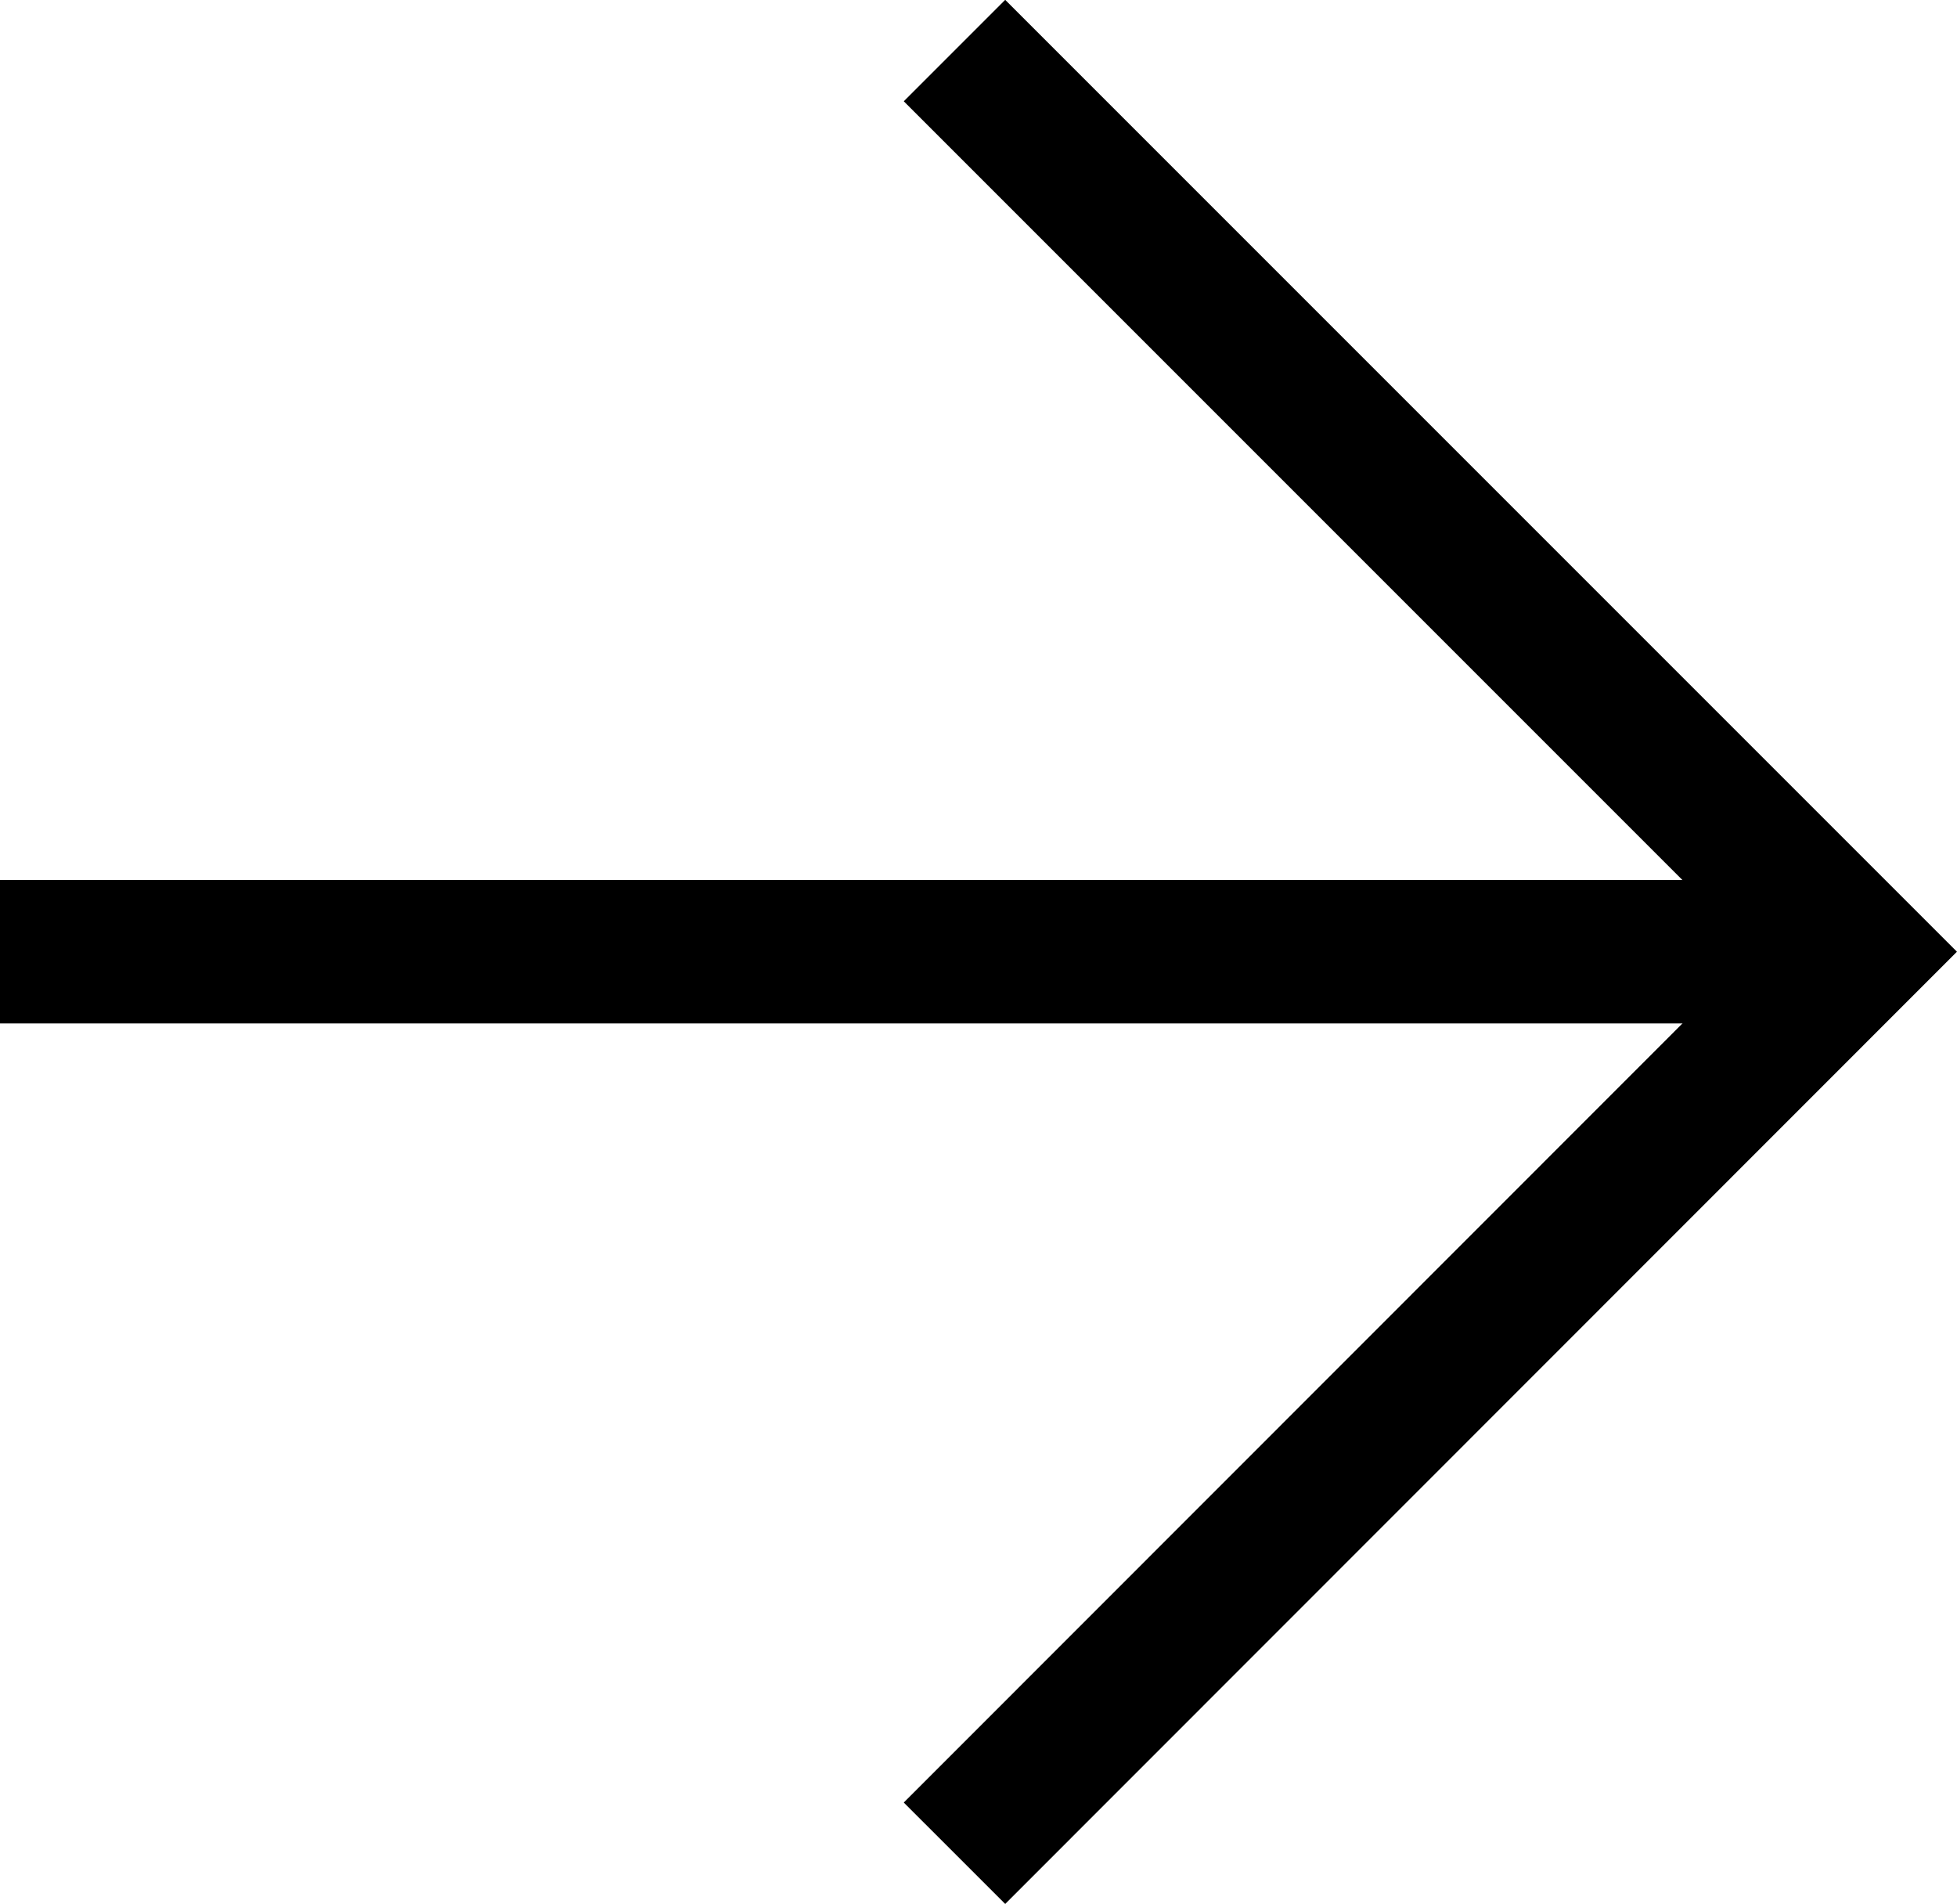 <svg xmlns="http://www.w3.org/2000/svg" viewBox="0 0 54.58 53.09"><g><g><polyline points="26.62 51.68 51.75 26.54 26.62 1.41" style="fill:none; stroke:currentColor; stroke-miterlimit:10; stroke-width:4px;"/><line x1="51.75" y1="26.54" x2="0" y2="26.54" style="fill:none; stroke:currentColor; stroke-miterlimit:10; stroke-width:4px;"/></g></g></svg>